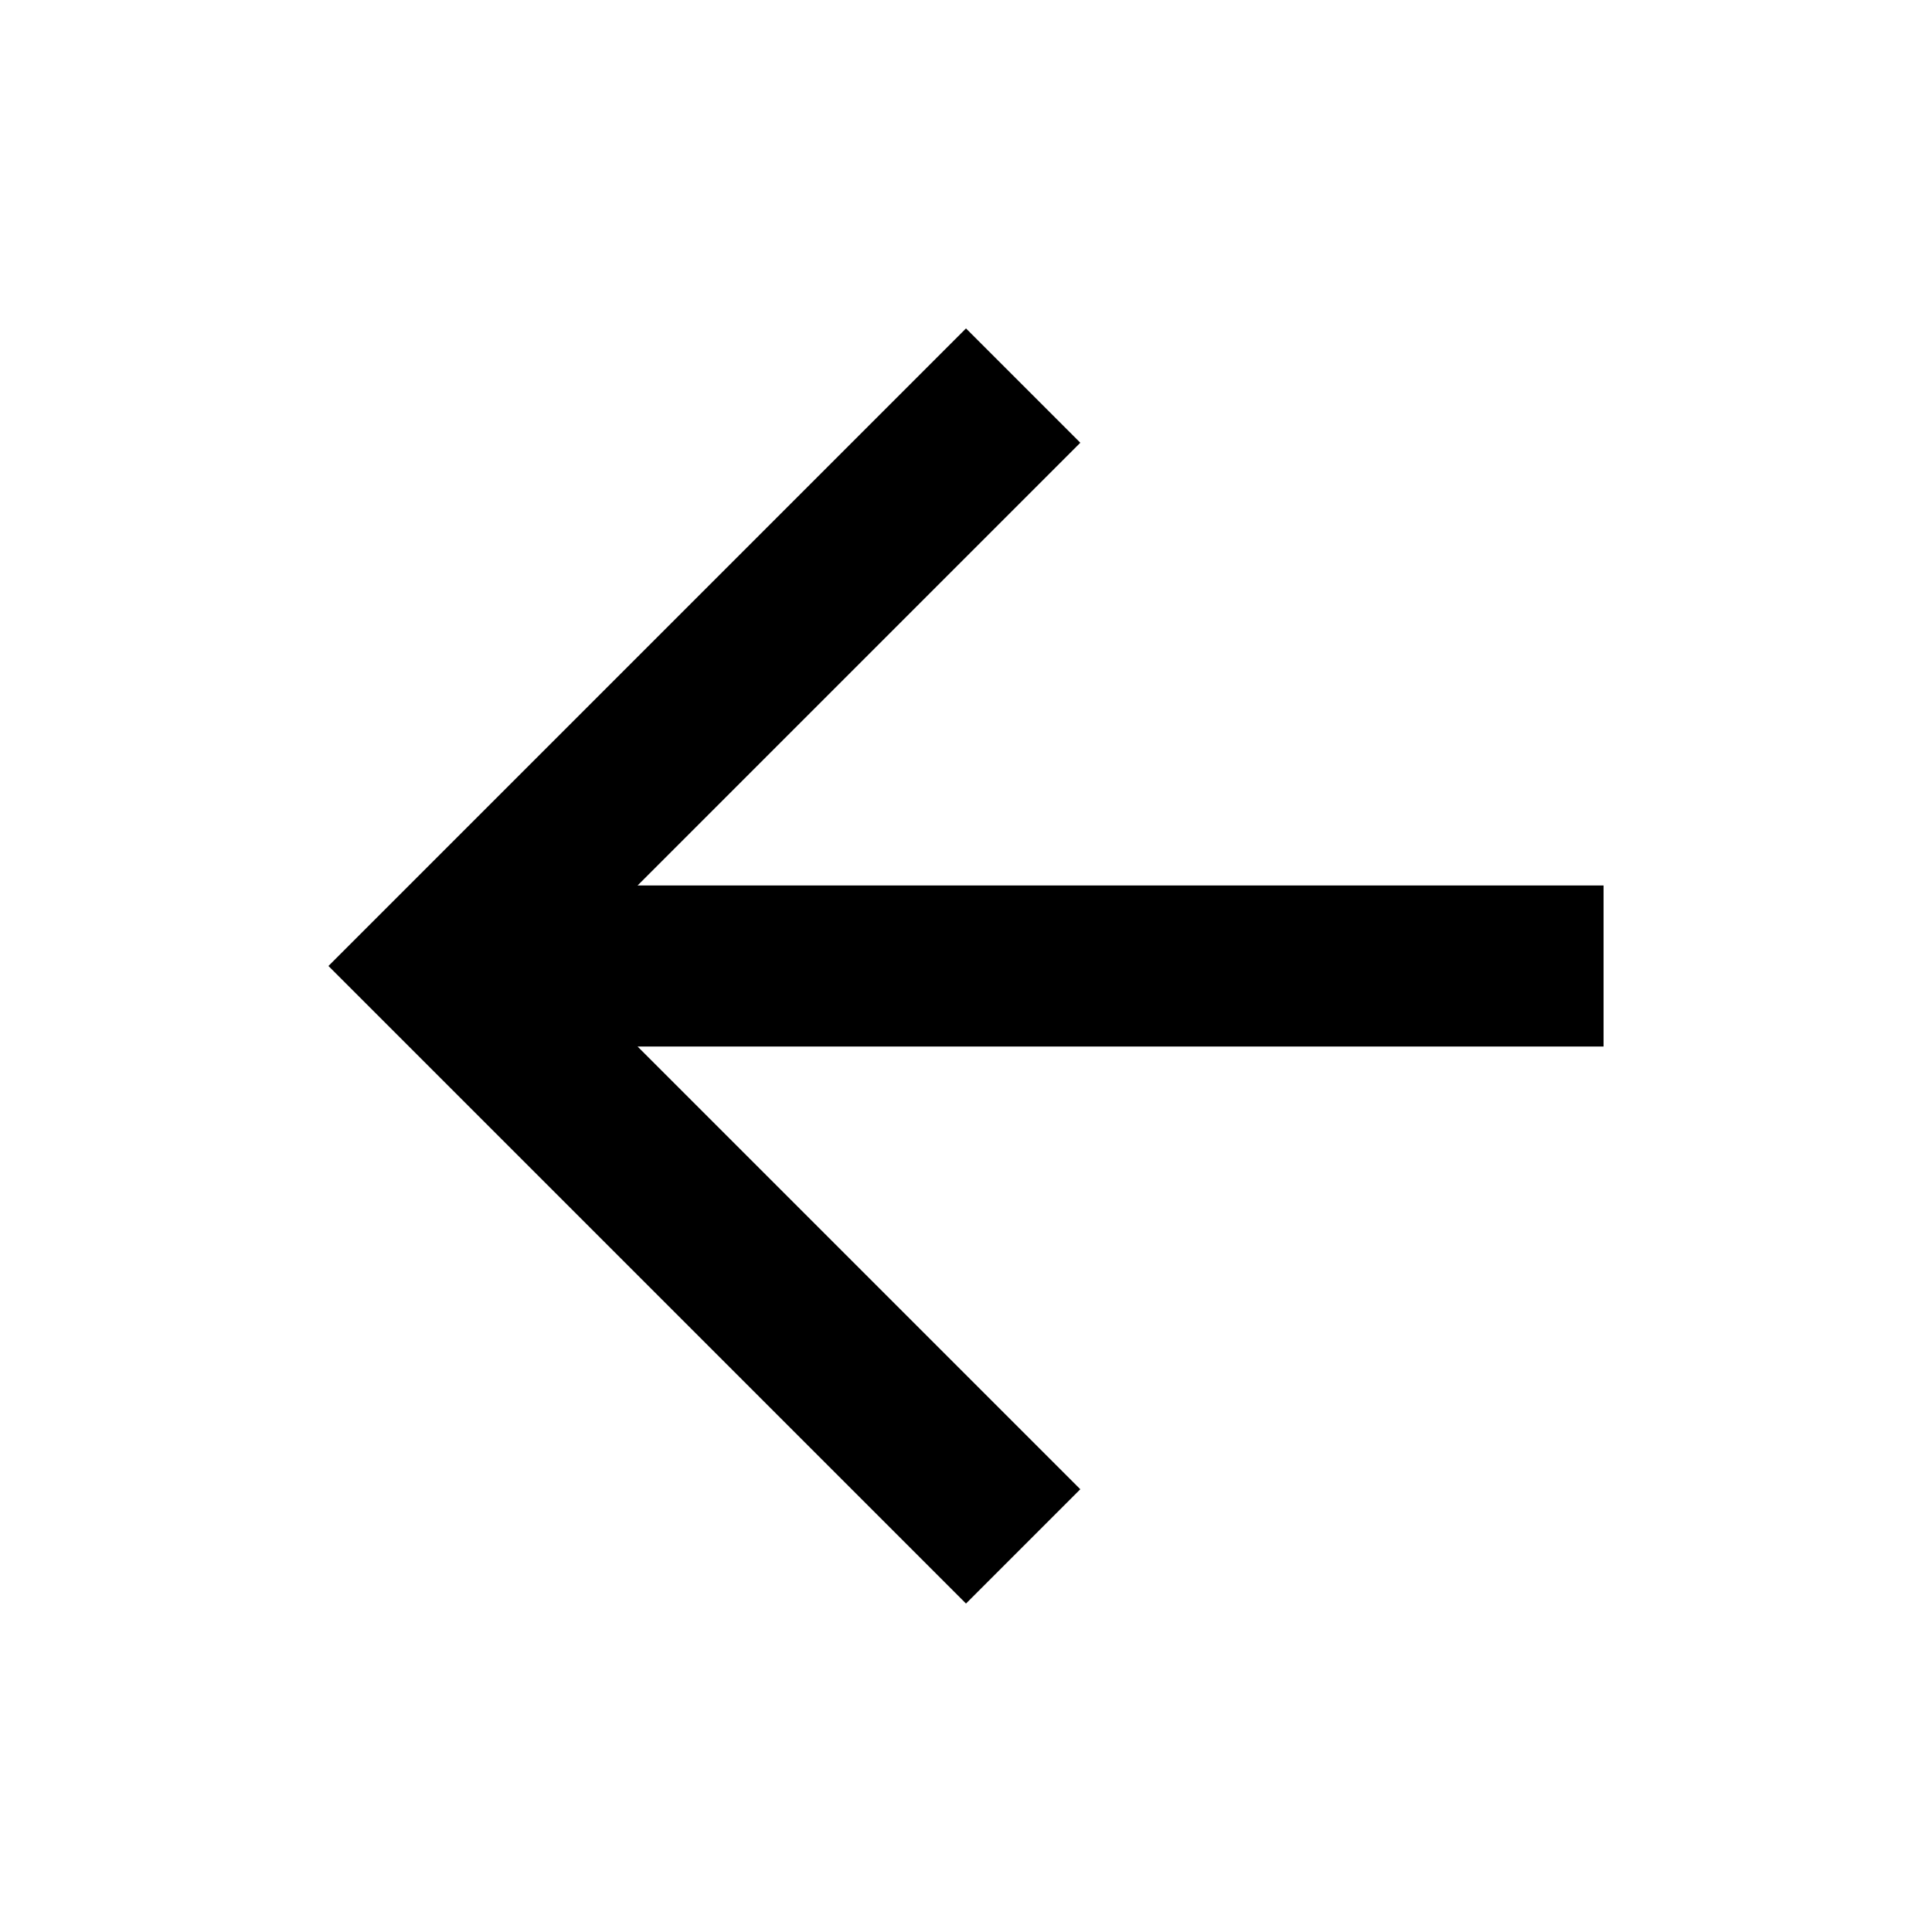 <svg xmlns="http://www.w3.org/2000/svg" width="24" height="24" viewBox="0 0 24 24" fill="none">
  <path d="M19.92 13L19.92 11L7.92 11L13.42 5.5L12 4.08L4.08 12L12 19.92L13.42 18.5L7.92 13L19.92 13Z" fill="currentColor"/>
</svg>